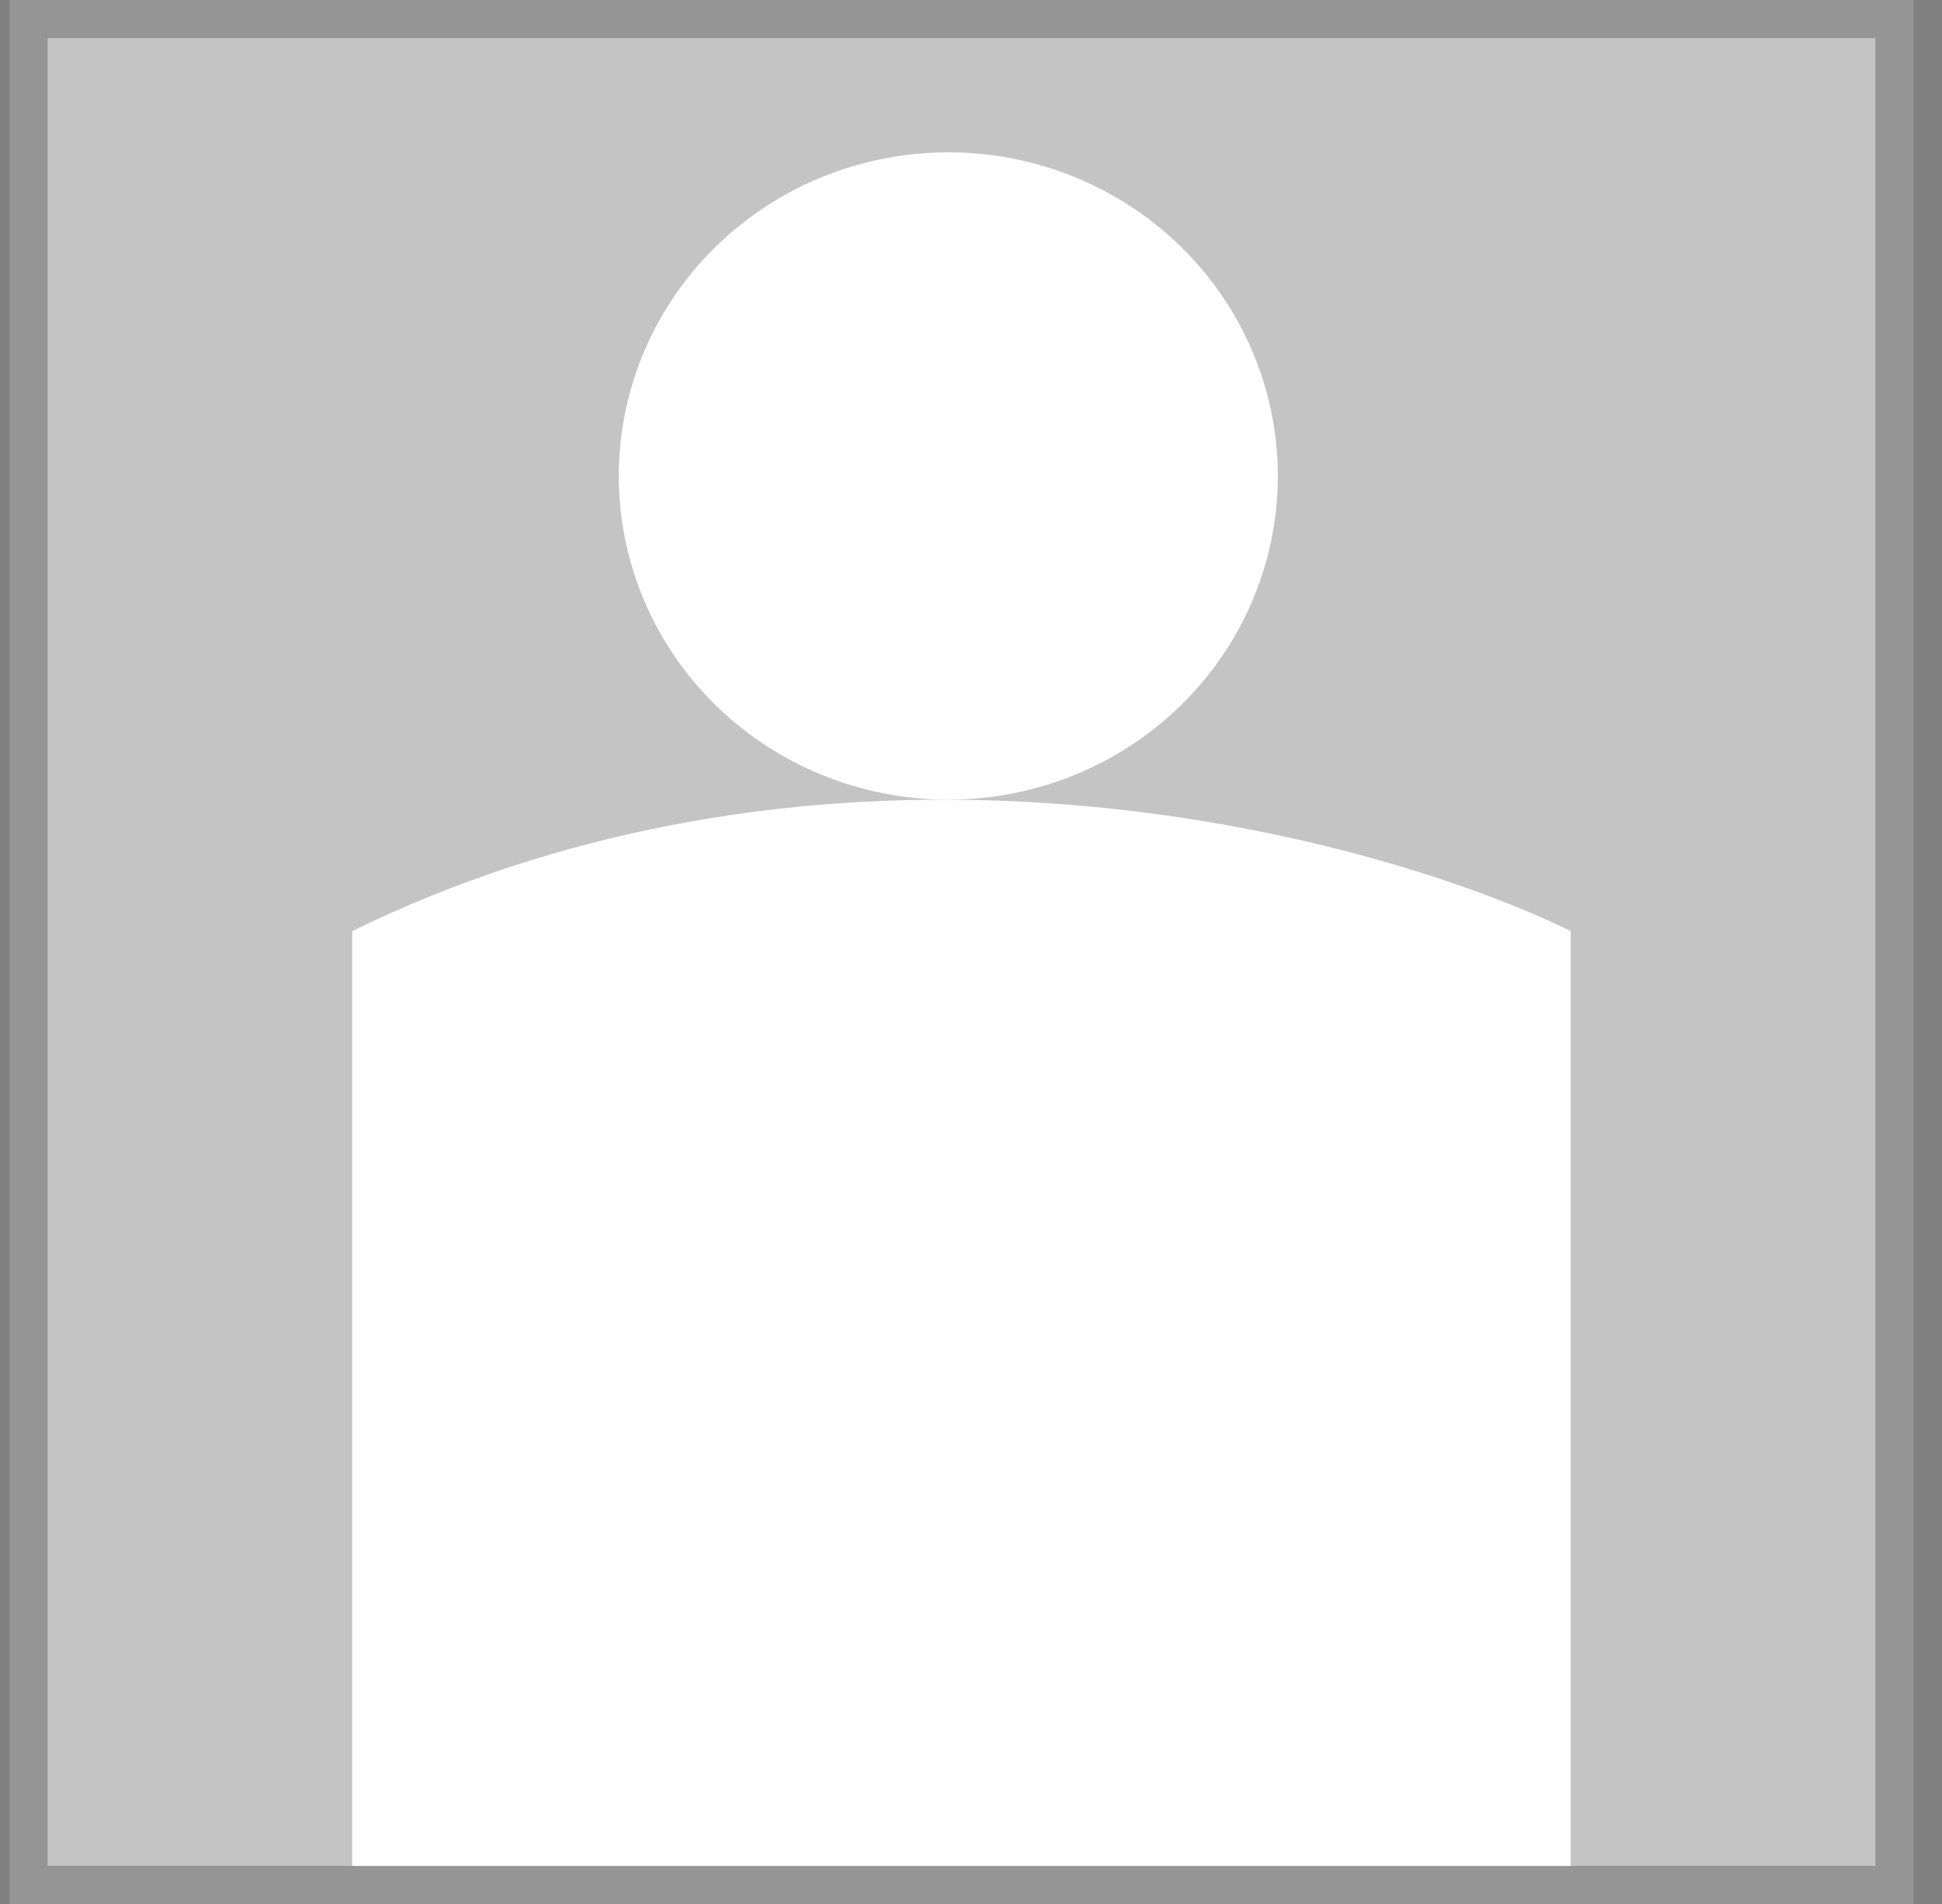 <svg width="51" height="50" viewBox="0 0 51 50" fill="none" xmlns="http://www.w3.org/2000/svg">
<rect x="0" y="0" width="51" height="50" fill="#808080" stroke="none"/>
<rect x="0.25" width="50" height="50" fill="#C4C4C4"/>
<rect x="0.75" y="0.5" width="49" height="49" stroke="black" stroke-opacity="0.24"/>
<ellipse cx="24.904" cy="12.5" rx="8.654" ry="8.5" fill="white"/>
<path d="M9.25 49V24.45C14.768 21.756 20.485 20.901 25.631 21.009C32.421 21.151 38.216 22.969 41.25 24.45V49H9.25Z" fill="white"/>
</svg>

